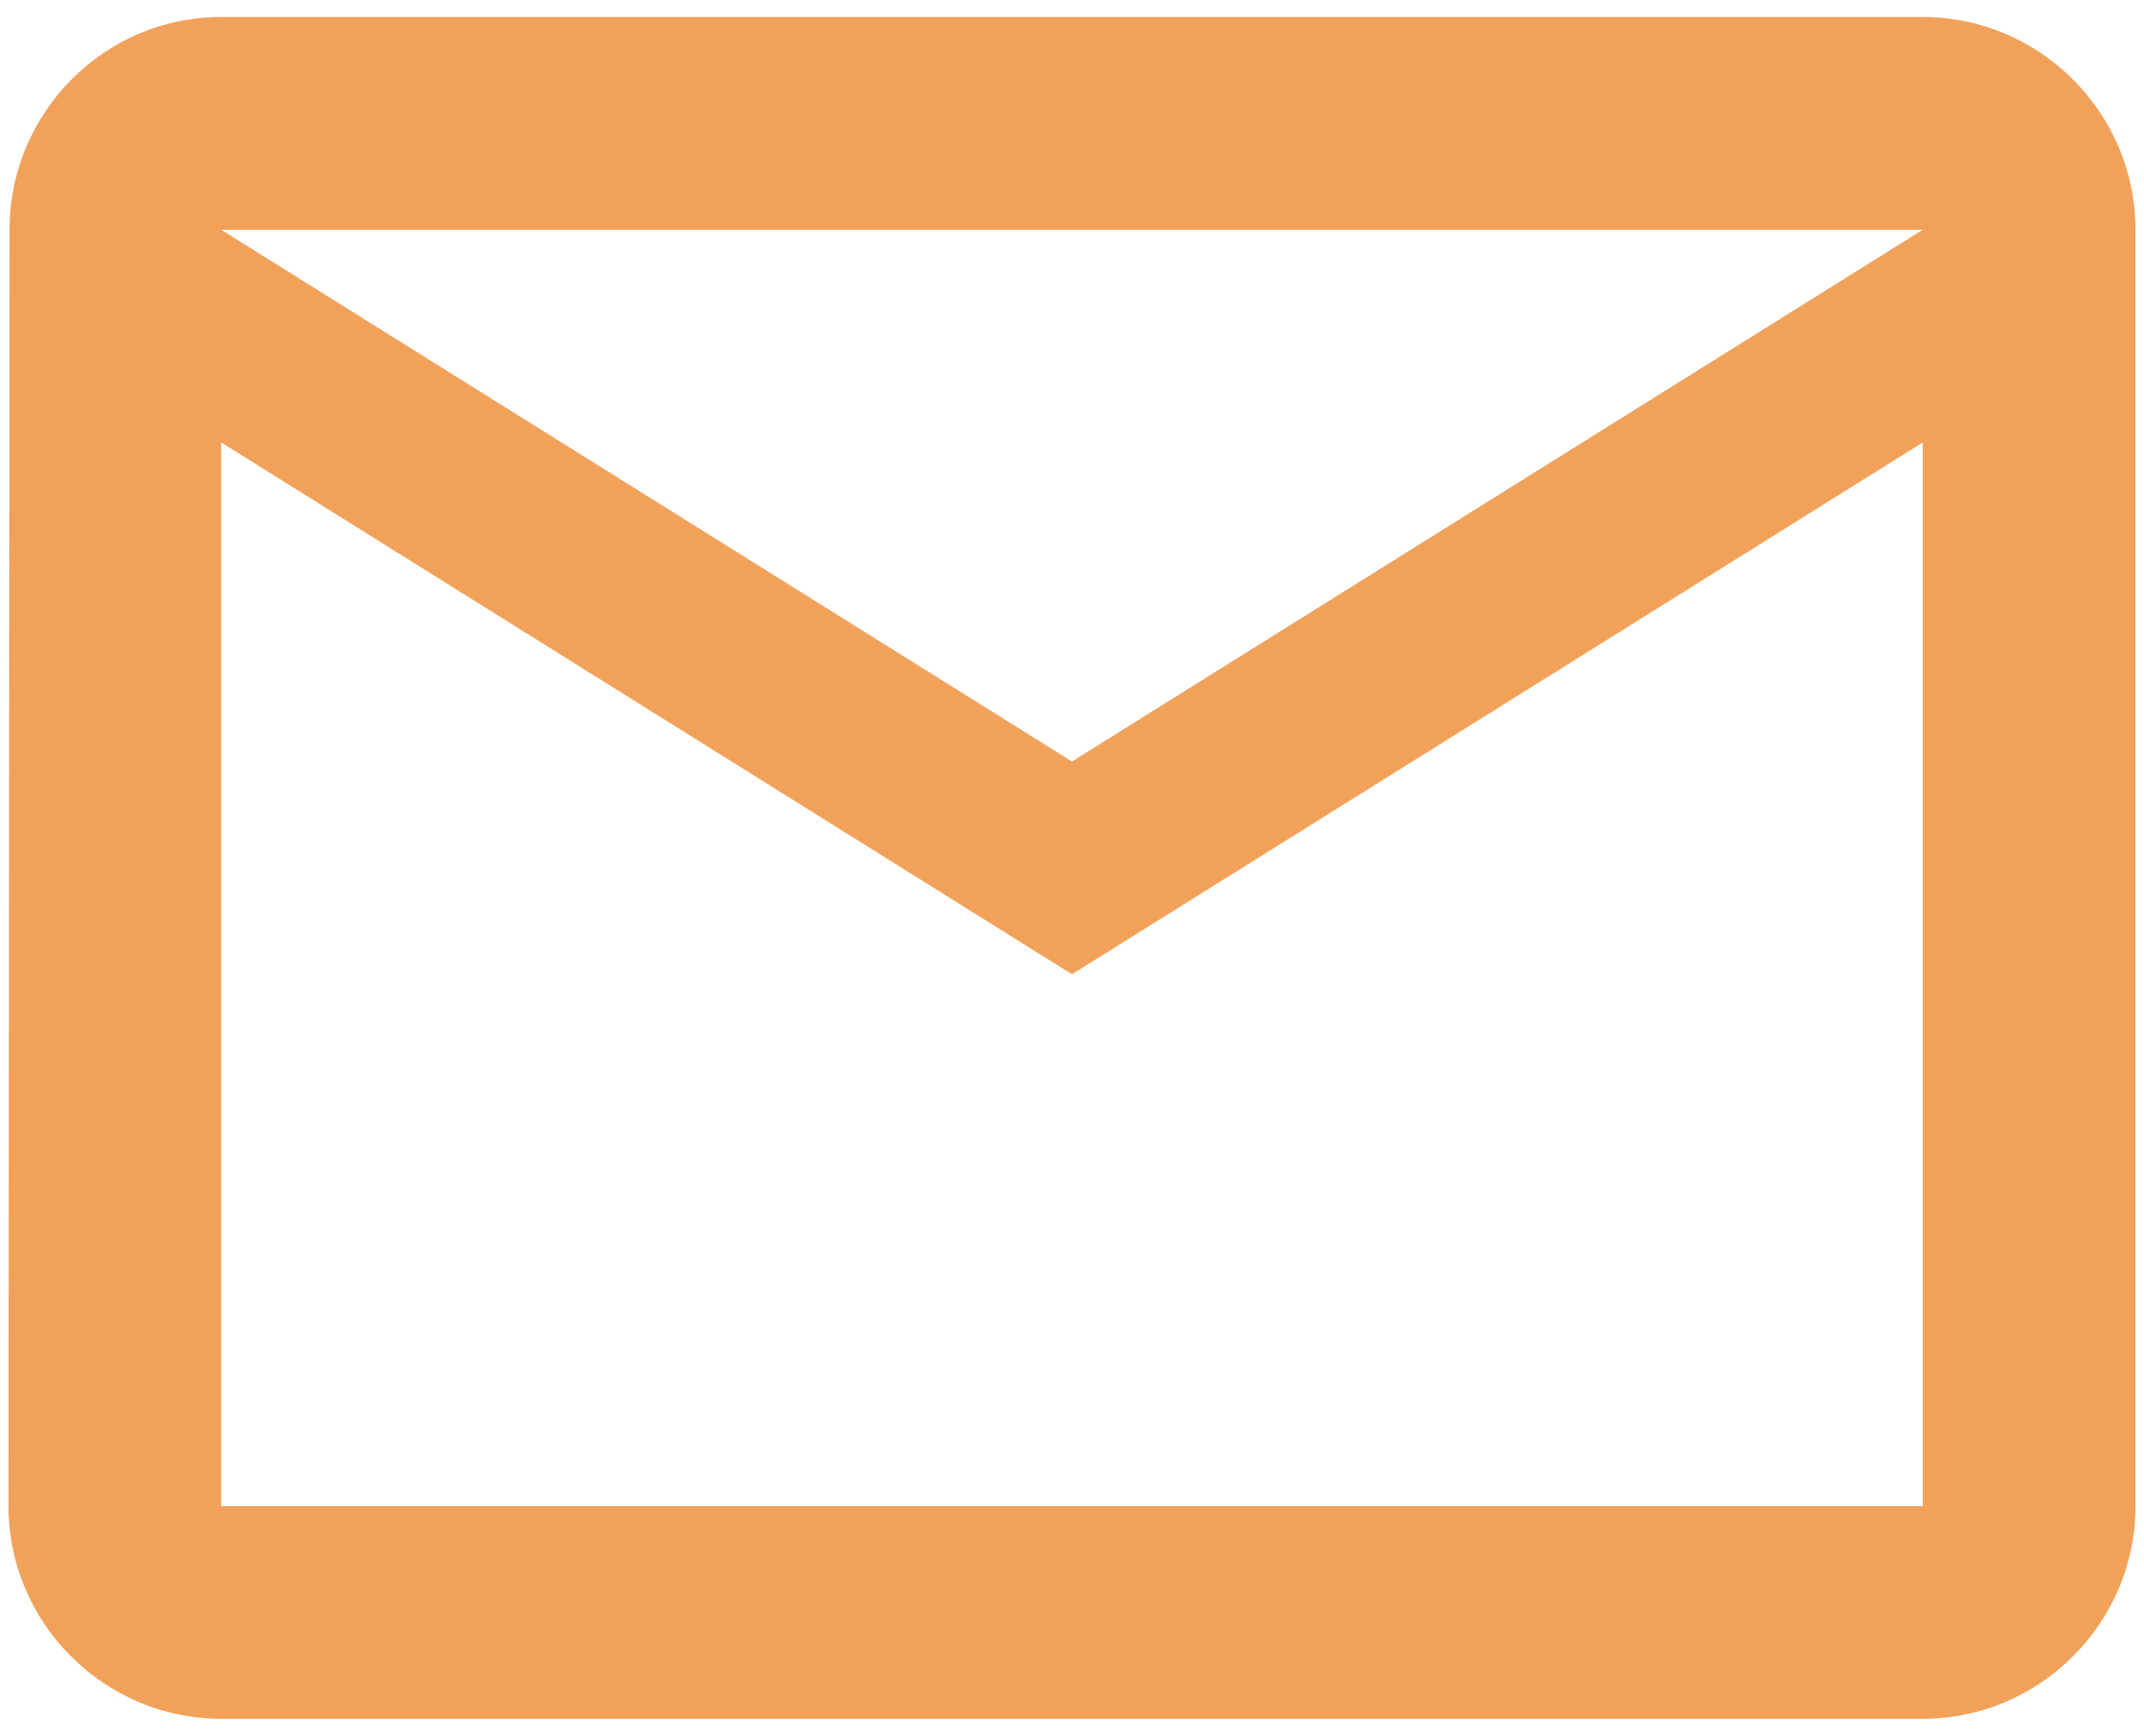 <svg width="42" height="34" viewBox="0 0 42 34" fill="none" xmlns="http://www.w3.org/2000/svg">
<path d="M37.666 0.333H4.333C2.041 0.333 0.187 2.208 0.187 4.5L0.166 29.5C0.166 31.791 2.041 33.666 4.333 33.666H37.666C39.958 33.666 41.833 31.791 41.833 29.5V4.5C41.833 2.208 39.958 0.333 37.666 0.333ZM37.666 29.5H4.333V8.666L20.999 19.083L37.666 8.666V29.5ZM20.999 14.916L4.333 4.5H37.666L20.999 14.916Z" fill="#F2A15A"/>
</svg>
